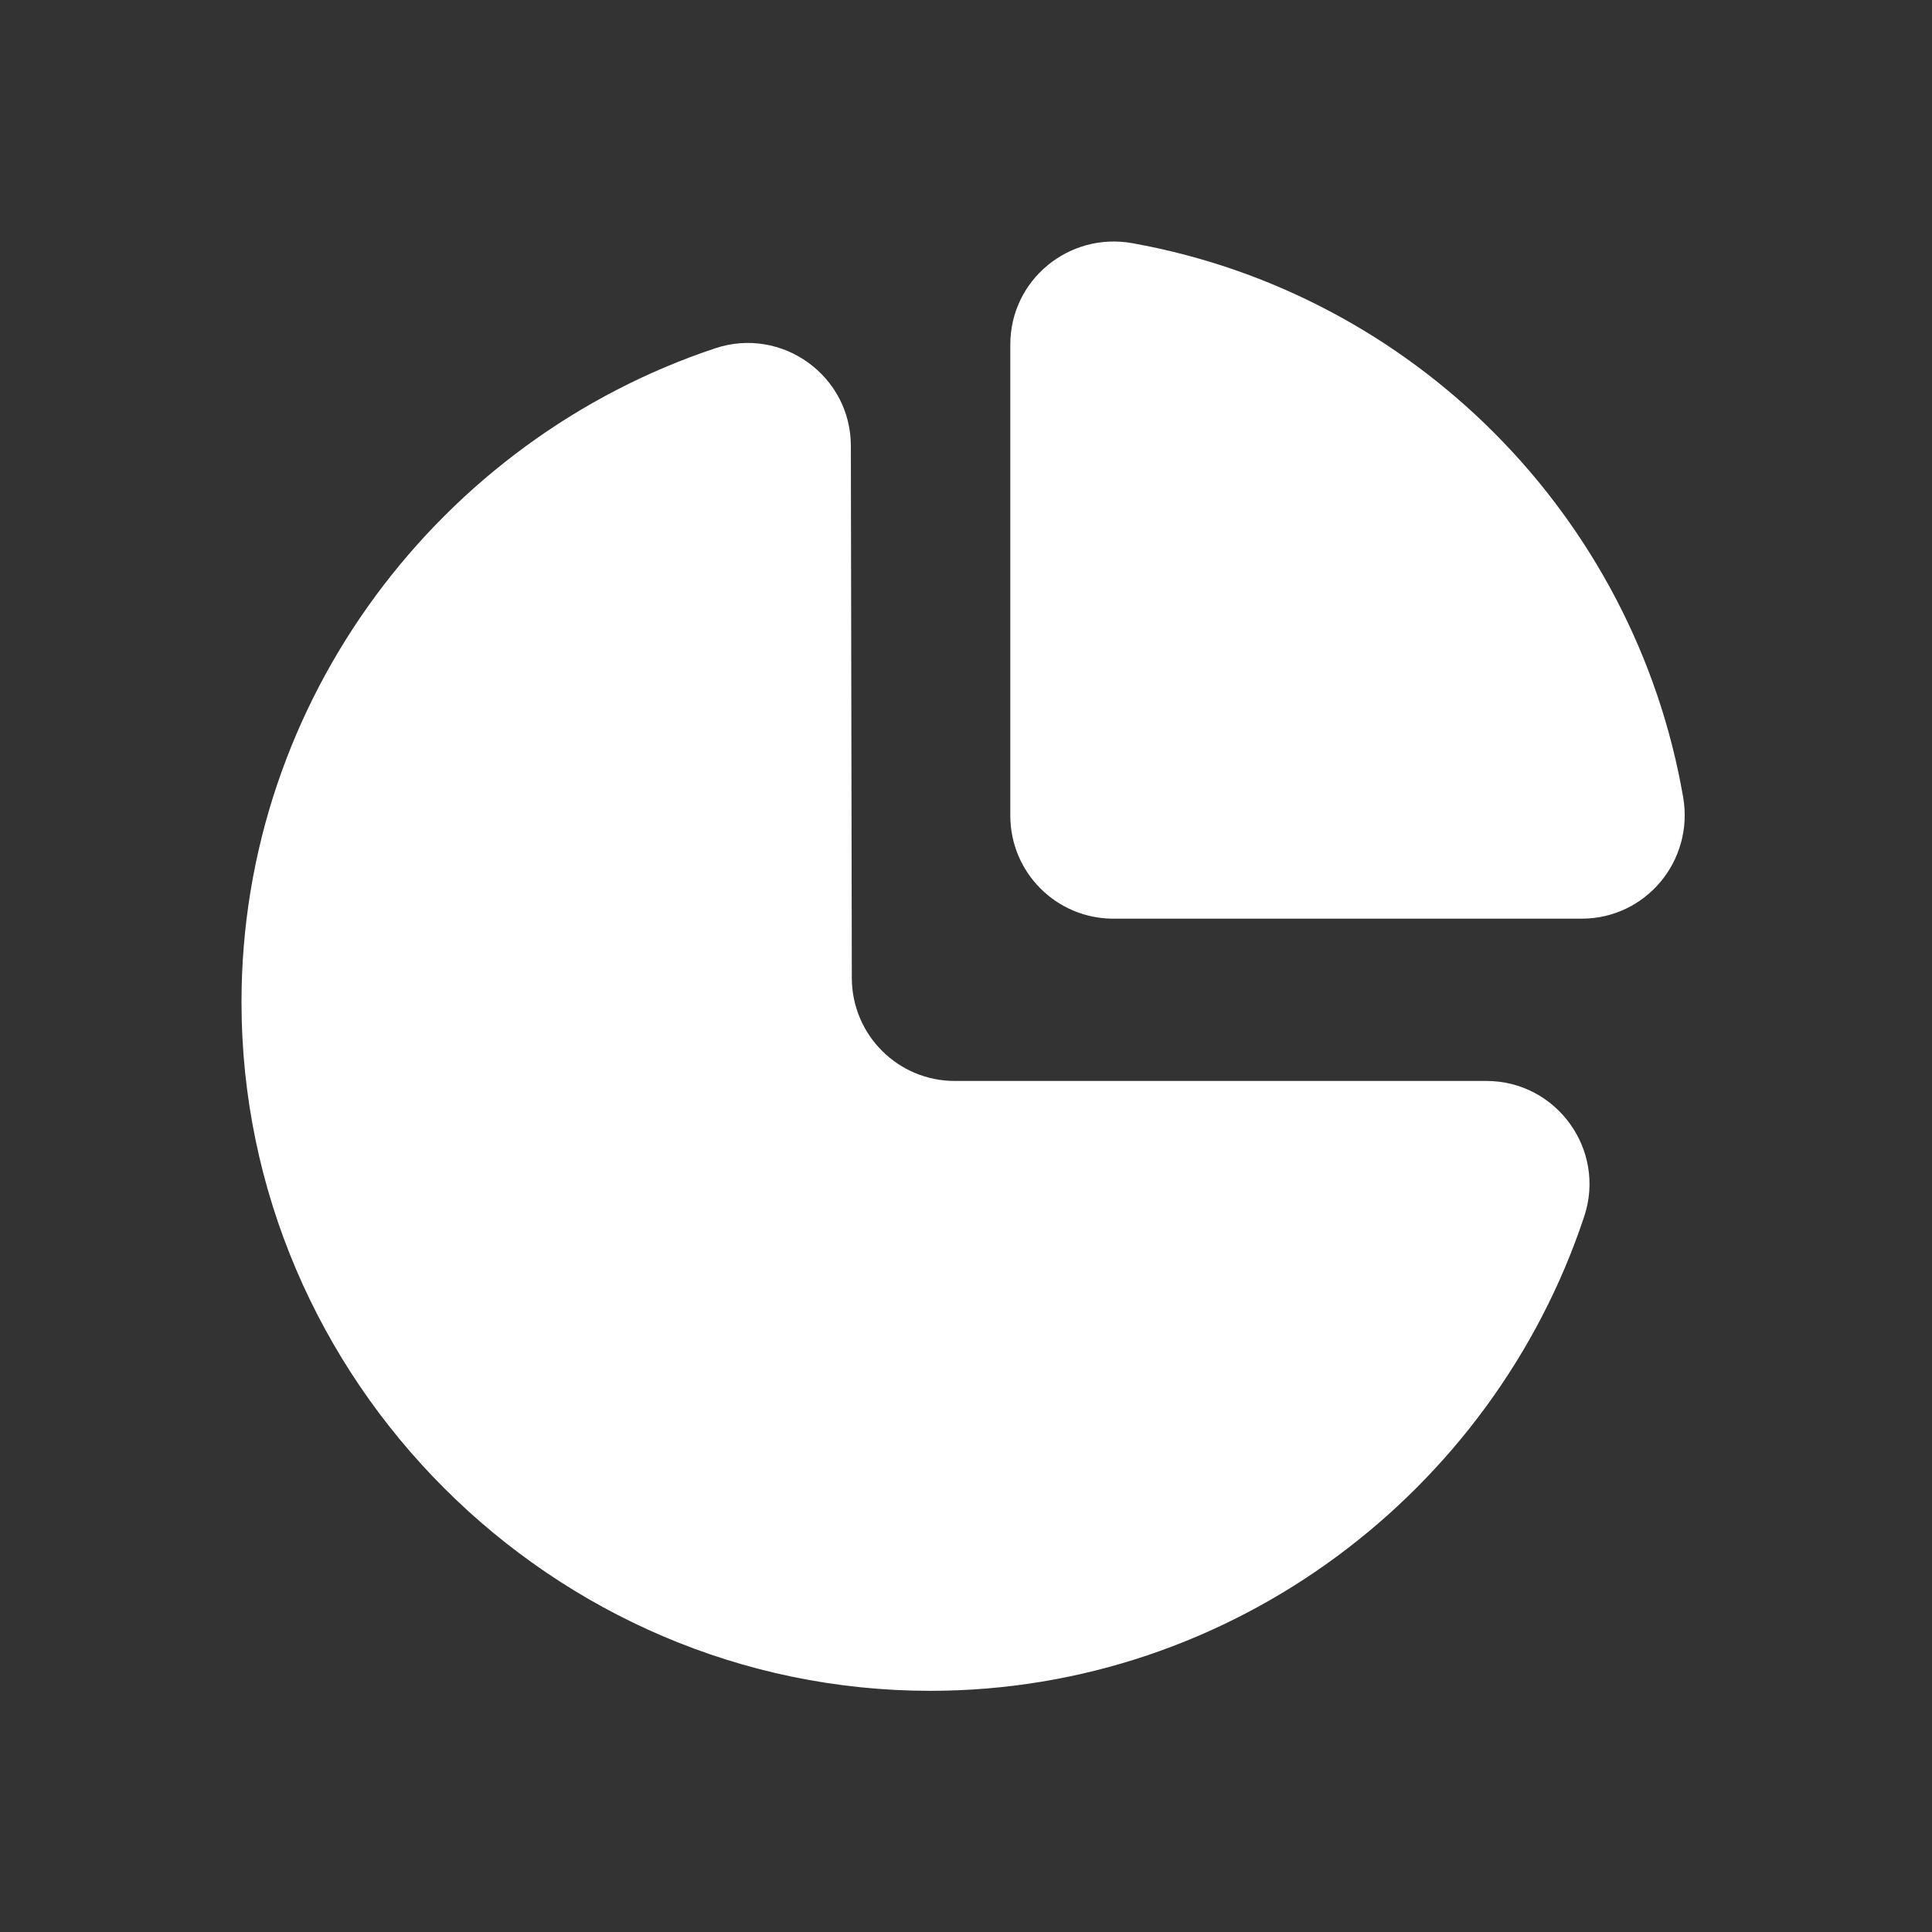 <svg width="30" height="30" viewBox="0 0 30 30" fill="none" xmlns="http://www.w3.org/2000/svg">
<rect x="0" y="0" width="30" height="30" fill="#333333" stroke="none"/>
<mask id="mask0_504_5873" style="mask-type:alpha" maskUnits="userSpaceOnUse" x="0" y="0" width="30" height="30">
<rect width="30" height="30" fill="#D9D9D9"/>
</mask>
<g mask="url(#mask0_504_5873)">
<g clip-path="url(#clip0_504_5873)">
<path d="M13.212 6.925C13.212 5.834 12.14 5.064 11.106 5.408C6.852 6.824 3.75 10.858 3.75 15.56C3.75 21.428 8.577 26.255 14.445 26.255C19.151 26.255 23.186 23.149 24.599 18.891C24.944 17.855 24.171 16.785 23.08 16.785H14.826C13.944 16.785 13.229 16.071 13.227 15.187L13.212 6.923V6.925Z" fill="white"/>
<path d="M17.582 3.776C16.596 3.6 15.688 4.348 15.688 5.35V12.665C15.688 13.549 16.404 14.265 17.288 14.265H24.56C25.558 14.265 26.306 13.363 26.136 12.379C25.381 8.01 21.945 4.557 17.582 3.776Z" fill="white"/>
</g>
</g>
<defs>
<clipPath id="clip0_504_5873">
<rect width="22.41" height="22.505" fill="white" transform="translate(3.75 3.75)"/>
</clipPath>
</defs>
</svg>
